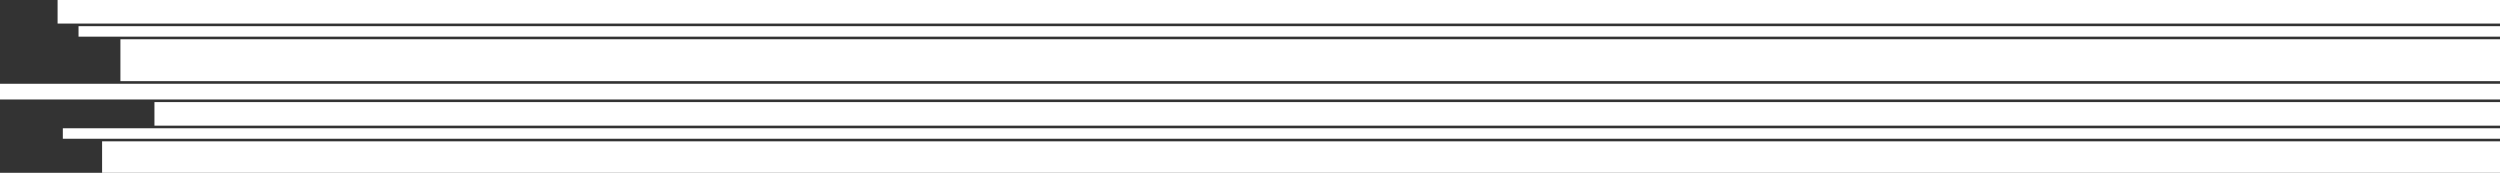 <svg width="955" height="66" viewBox="0 0 955 66" fill="none" xmlns="http://www.w3.org/2000/svg">
<rect x="0" y="0" width="955" height="66" fill="#333333" stroke="none"/>
<path d="M22 0H955V4.5V9H22V0Z" fill="white"/>
<path d="M30 10H955V12V14H30V10Z" fill="white"/>
<path d="M46 15H955V23V31H46V15Z" fill="white"/>
<path d="M0 32H955V35V38H0V32Z" fill="white"/>
<path d="M59 39H955V43.5V48H59V39Z" fill="white"/>
<path d="M24 49H955V51V53H24V49Z" fill="white"/>
<path d="M39 54H955V60V66H39V54Z" fill="white"/>
</svg>
